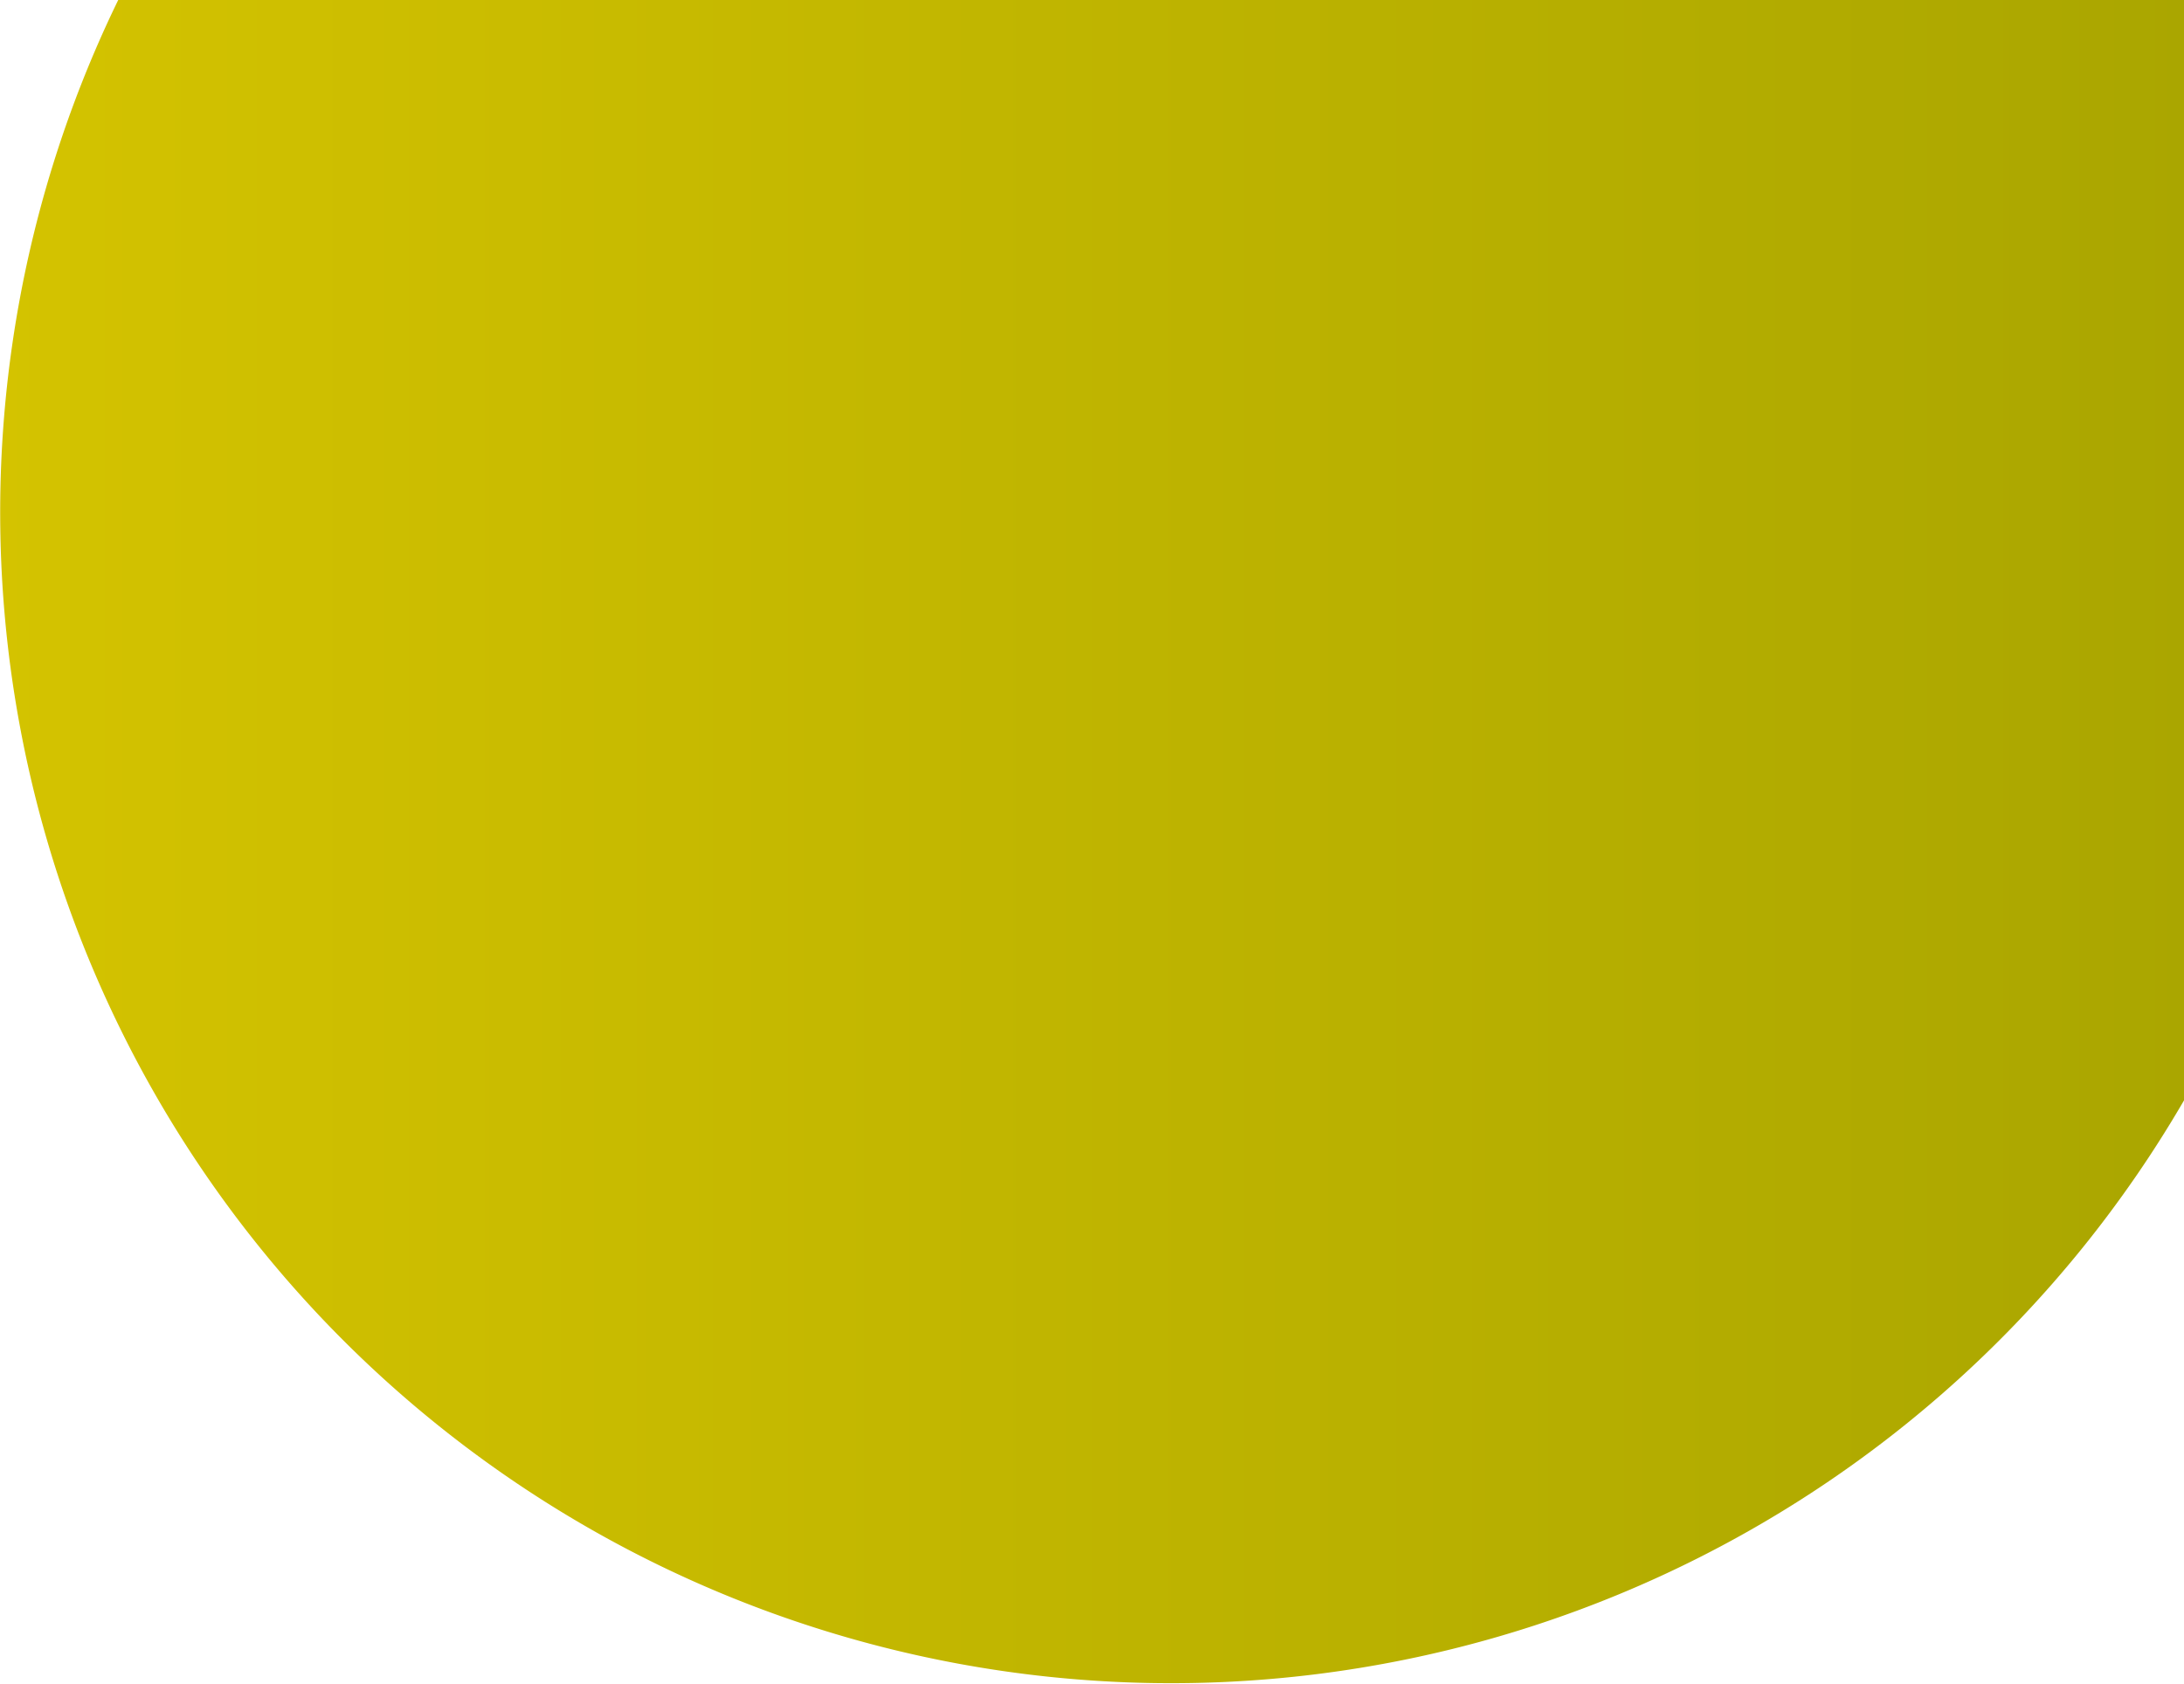 <svg xmlns="http://www.w3.org/2000/svg" xmlns:xlink="http://www.w3.org/1999/xlink" width="149.033" height="114.917" viewBox="0 0 149.033 114.917">
  <defs>
    <linearGradient id="linear-gradient" y1="0.5" x2="1" y2="0.5" gradientUnits="objectBoundingBox">
      <stop offset="0" stop-color="#d4c300"/>
      <stop offset="1" stop-color="#aaa600"/>
    </linearGradient>
  </defs>
  <path id="Path_6" data-name="Path 6" d="M376.366,75.186A79.916,79.916,0,0,1,235.4.083H376.366Z" transform="translate(-227.333 -0.083)" fill="url(#linear-gradient)"/>
</svg>
